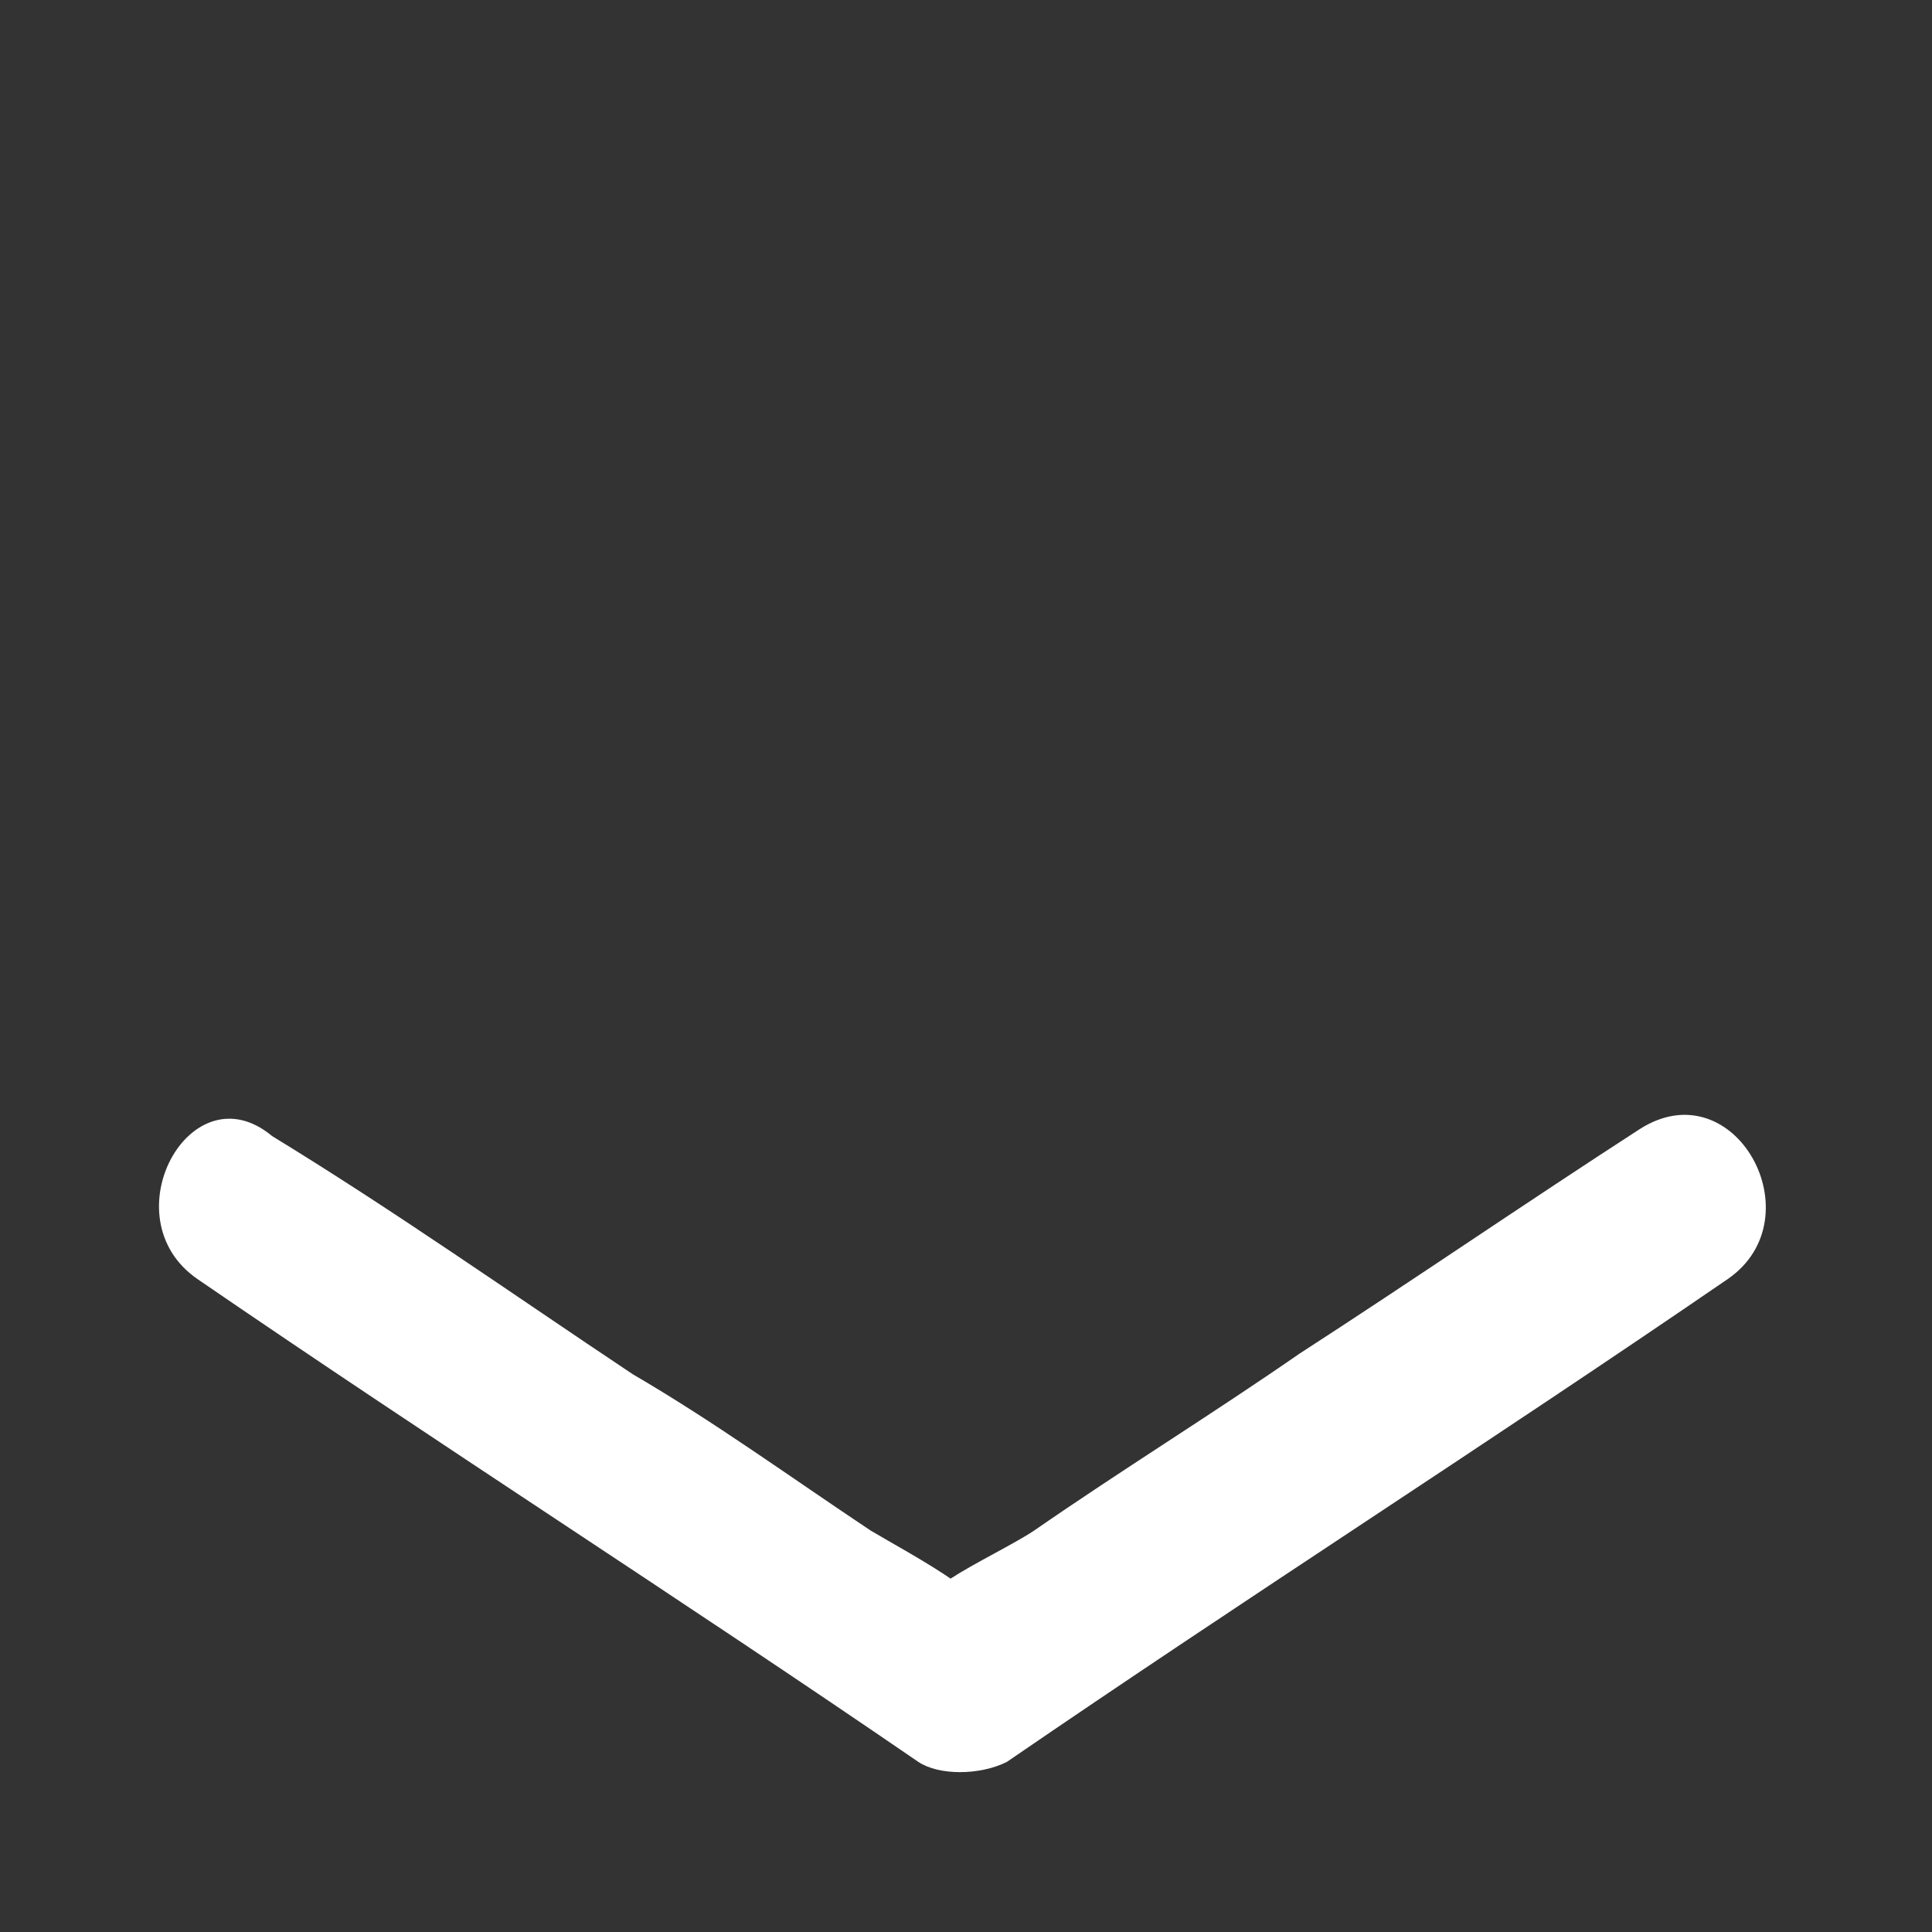 <?xml version="1.0" encoding="utf-8"?>
<!-- Generator: Adobe Illustrator 18.1.1, SVG Export Plug-In . SVG Version: 6.00 Build 0)  -->
<svg version="1.1" id="Layer_1" xmlns="http://www.w3.org/2000/svg" xmlns:xlink="http://www.w3.org/1999/xlink" x="0px" y="0px"
	 viewBox="0 0 28.4 28.4" enable-background="new 0 0 28.4 28.4" xml:space="preserve">
<rect x="0" y="0" width="28.4" height="28.4" fill="#333333" stroke="none"/>
<g>
	<g>
		<path fill="#FFFFFF" d="M2.9,18.8c3.5,2.4,7.1,4.7,10.6,7.1c0.3,0.2,0.9,0.2,1.3,0c3.5-2.4,7.1-4.7,10.6-7.1
			c1.3-0.9,0.1-3.1-1.3-2.2c-1.7,1.1-3.3,2.2-5,3.3c-1.3,0.9-2.6,1.7-3.9,2.6c-0.6,0.4-2.3,1.1-1.2,1.2c1.2,0.1-0.7-0.9-1.2-1.2
			c-1.2-0.8-2.3-1.6-3.5-2.3c-1.8-1.2-3.5-2.4-5.3-3.5C2.8,15.7,1.6,17.9,2.9,18.8L2.9,18.8z"/>
	</g>
</g>
</svg>
